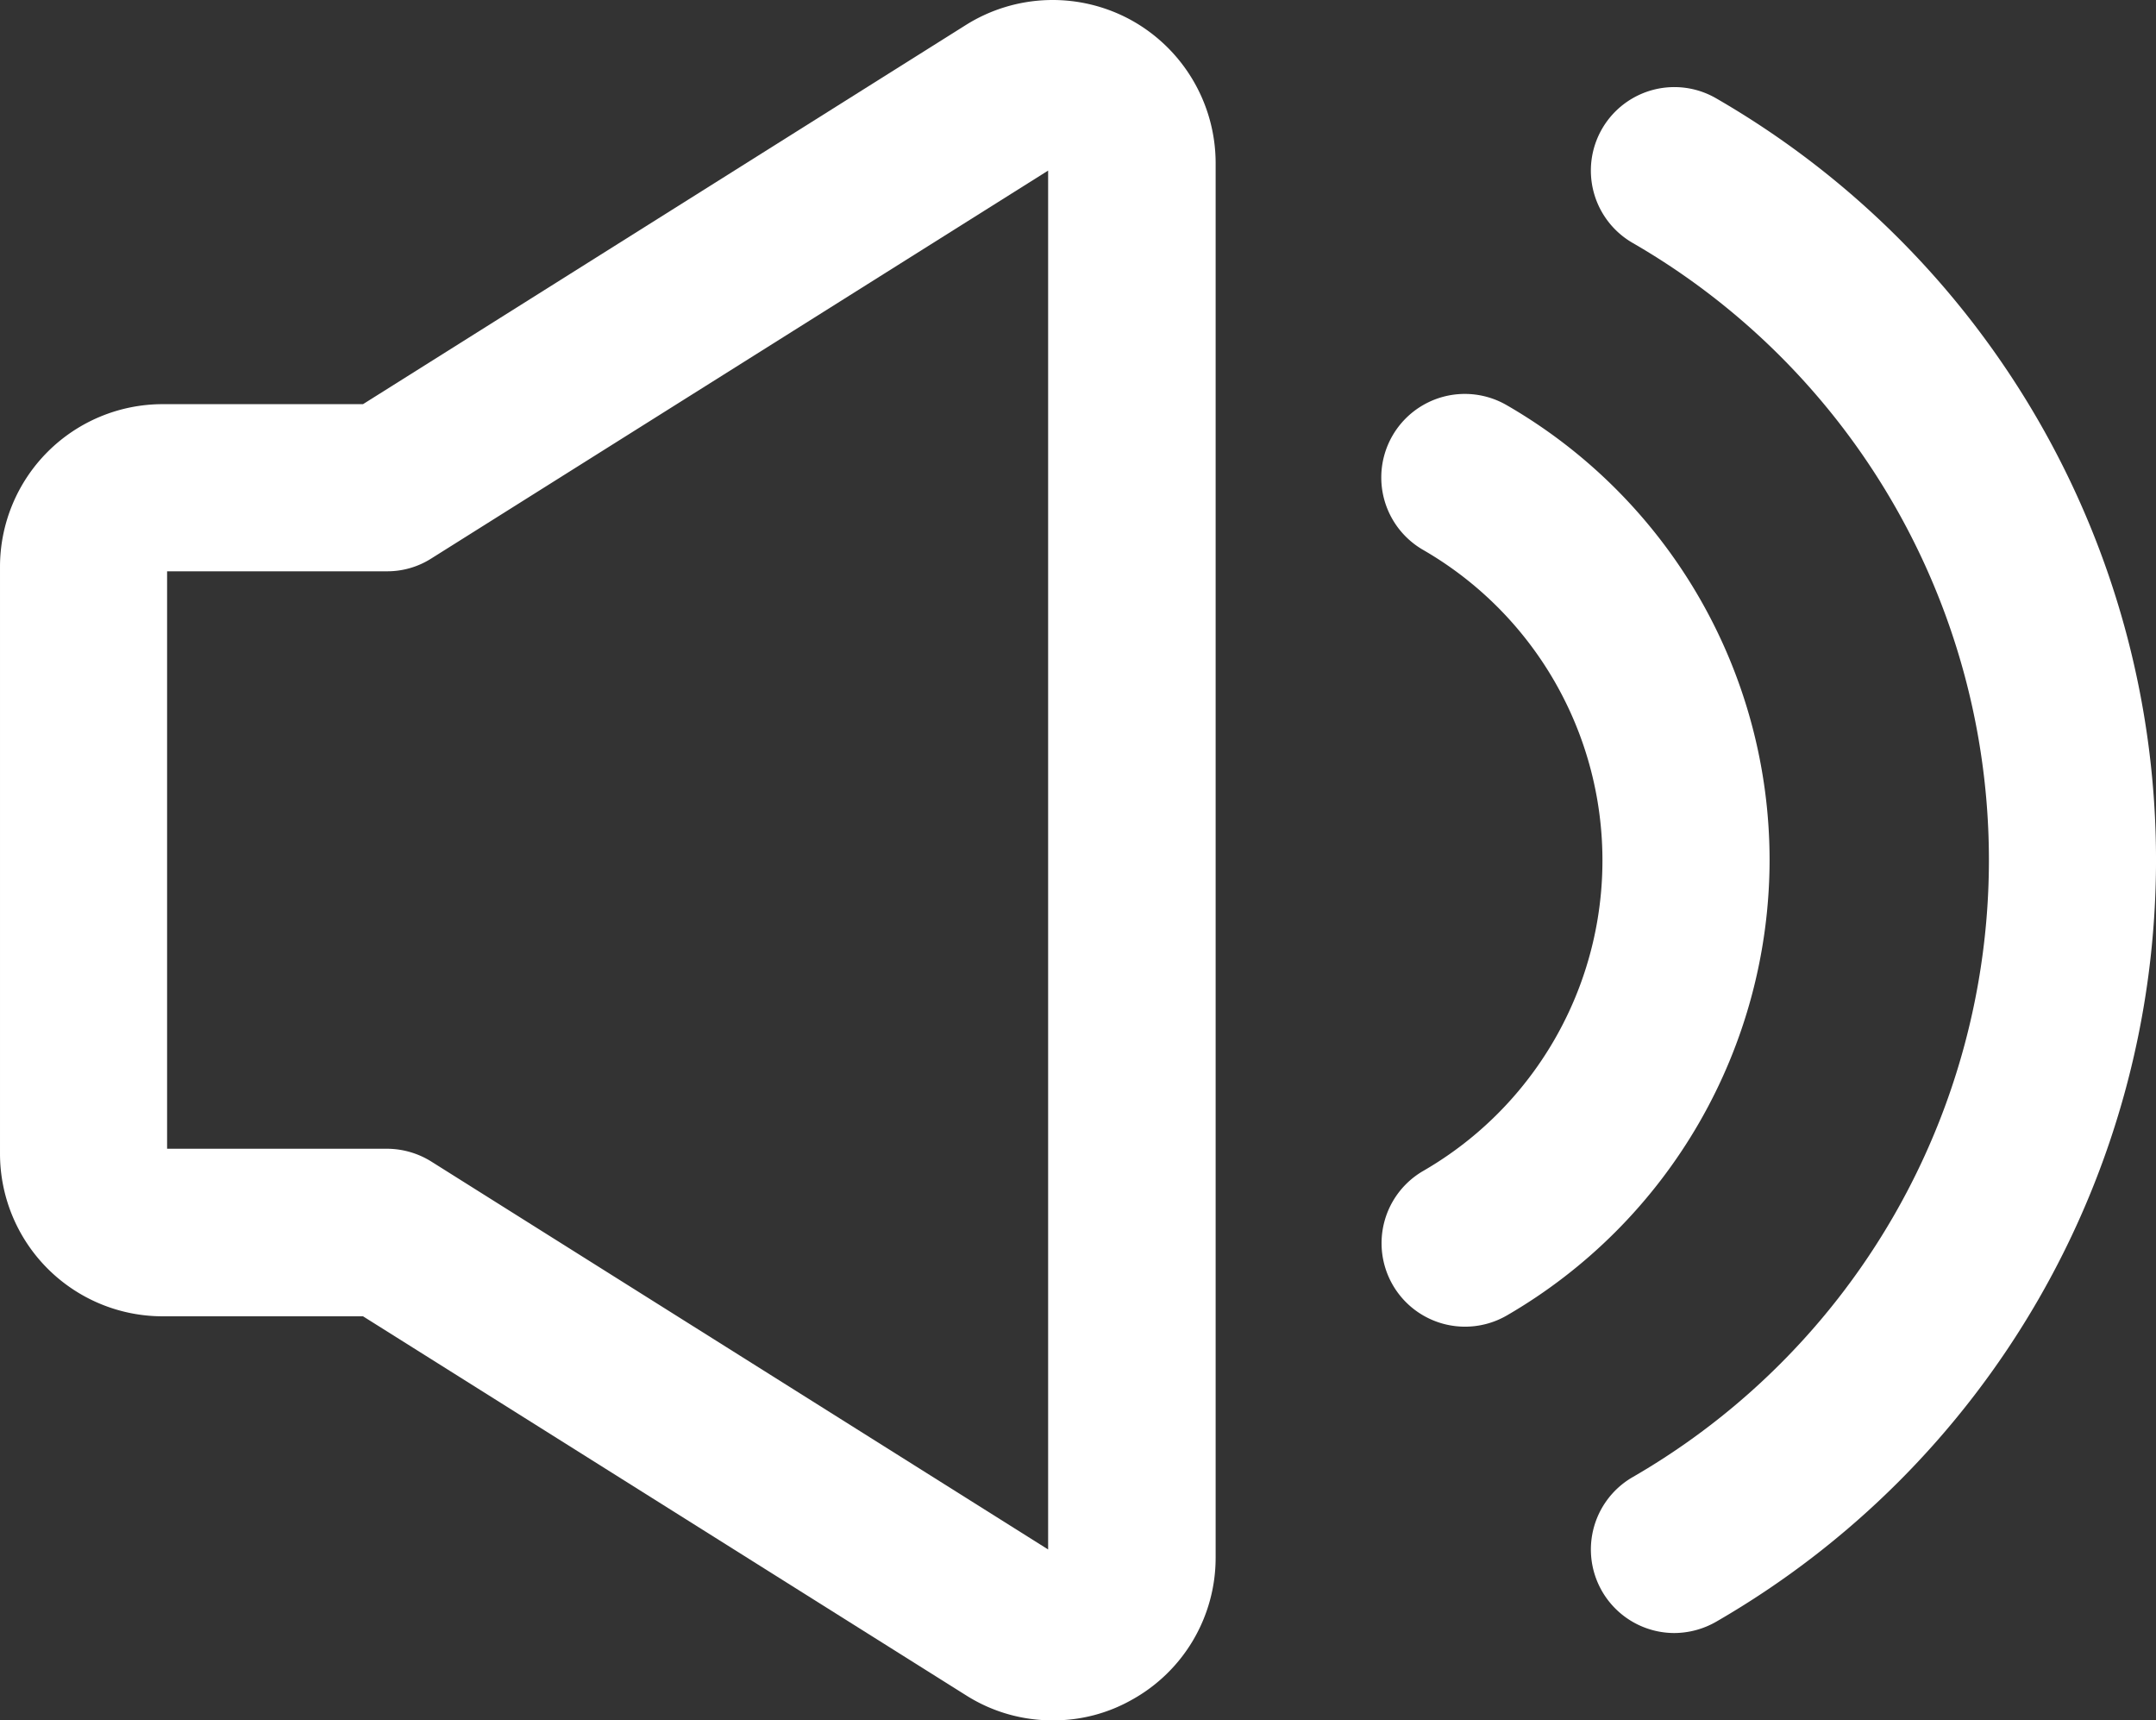 <svg xmlns="http://www.w3.org/2000/svg" width="880.81" height="702.68" viewBox="0 0 880.81 702.68"><rect x="0" y="0" width="880.81" height="702.68" fill="#333333" stroke="none"/><g transform="translate(-83.798 -199.805)"><path d="M545.963,208.043a66.68,66.68,0,0,0-67.413,1.877L232.107,364.885h-81.92A66.463,66.463,0,0,0,83.8,431.274V671.061a66.463,66.463,0,0,0,66.389,66.389h81.92L478.72,892.416a65.693,65.693,0,0,0,35.328,10.069,64.8,64.8,0,0,0,32.085-8.363,66.287,66.287,0,0,0,34.3-58.027V266.068a66.782,66.782,0,0,0-34.475-58.027ZM512,832.683,260.1,674.3a34.342,34.342,0,0,0-18.091-5.291H152.064V433.152h89.941a33.466,33.466,0,0,0,18.091-5.291L512,269.483Zm294.741-281.6a214.548,214.548,0,0,0-107.52-185.856,34.134,34.134,0,0,0-33.963,59.221,146.432,146.432,0,0,1,0,253.611,34.1,34.1,0,1,0,34.133,59.051A215.229,215.229,0,0,0,806.741,551.083Z" fill="#fff"/><path d="M784.9,239.957a34.1,34.1,0,0,0-34.133,59.051,291.028,291.028,0,0,1,0,504.15,34.125,34.125,0,0,0,17.067,63.659,34.661,34.661,0,0,0,17.067-4.608,359.172,359.172,0,0,0,0-622.25Z" fill="#fff"/></g></svg>